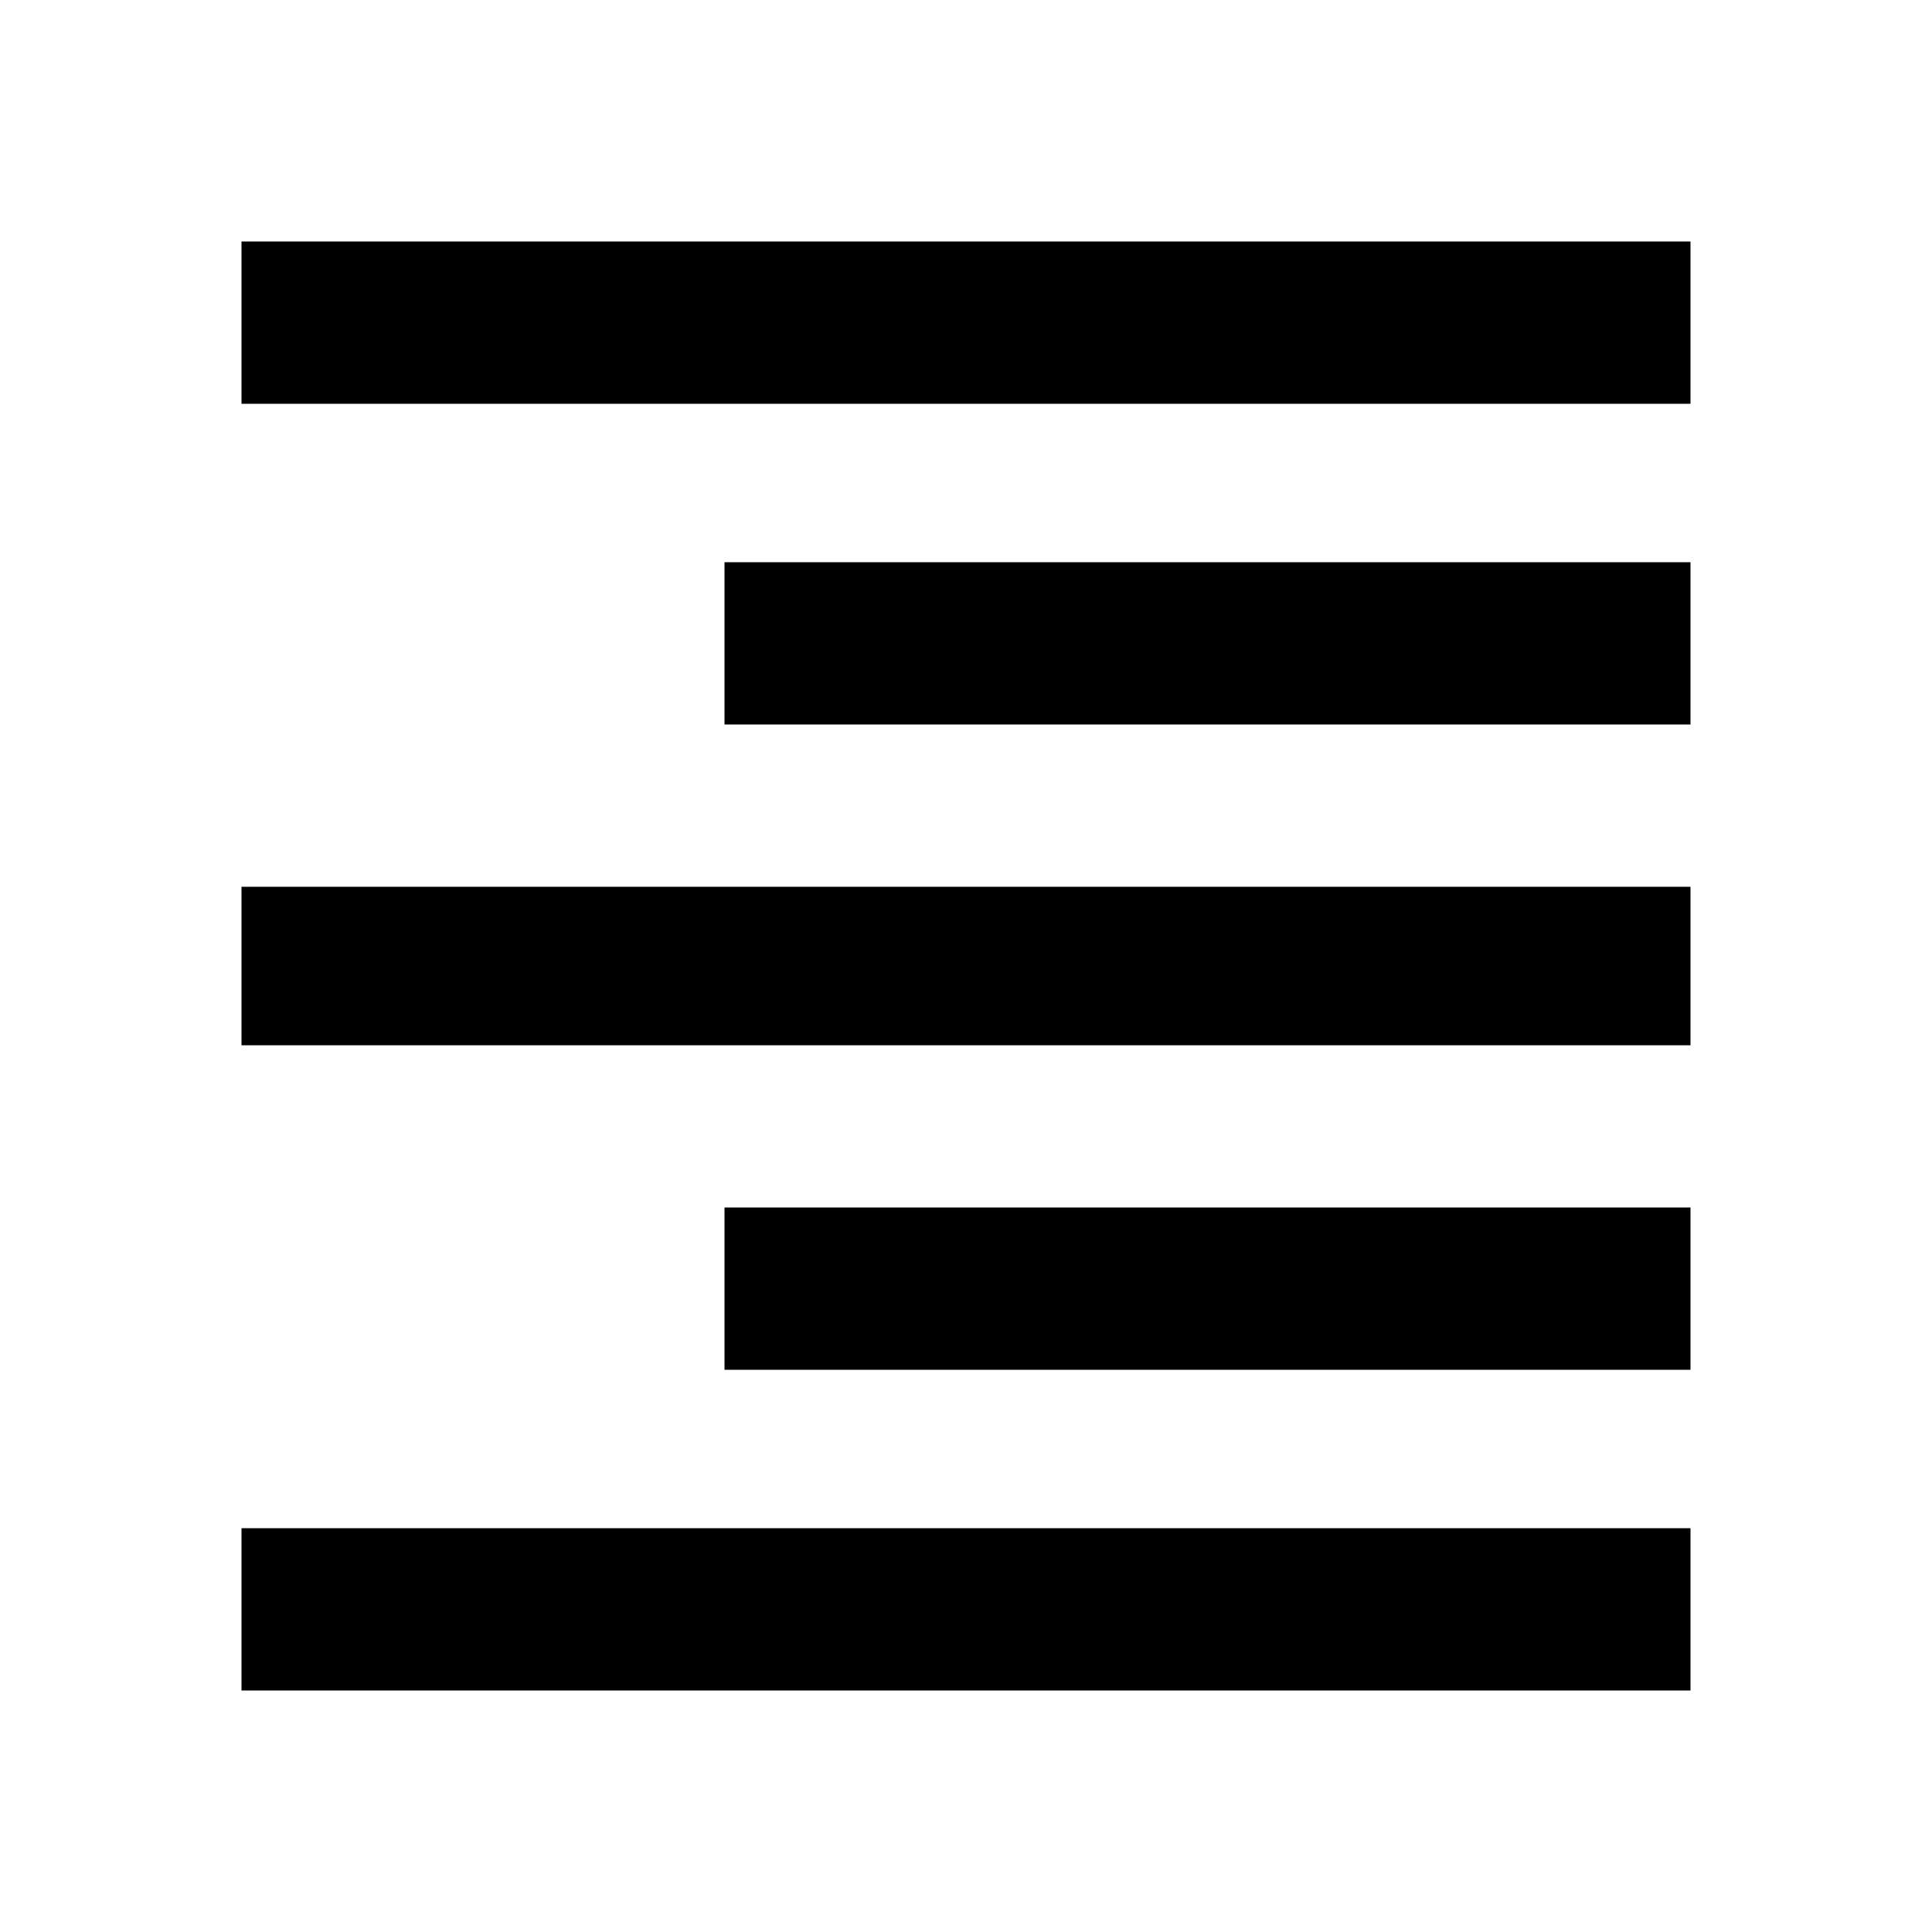 <!-- Generated by IcoMoon.io -->
<svg version="1.1" xmlns="http://www.w3.org/2000/svg" width="32" height="32" viewBox="0 0 32 32">
<title>format_align_right</title>
<path d="M4 4h24v2.688h-24v-2.688zM12 12v-2.688h16v2.688h-16zM4 17.313v-2.625h24v2.625h-24zM12 22.688v-2.688h16v2.688h-16zM4 28v-2.688h24v2.688h-24z"></path>
</svg>
